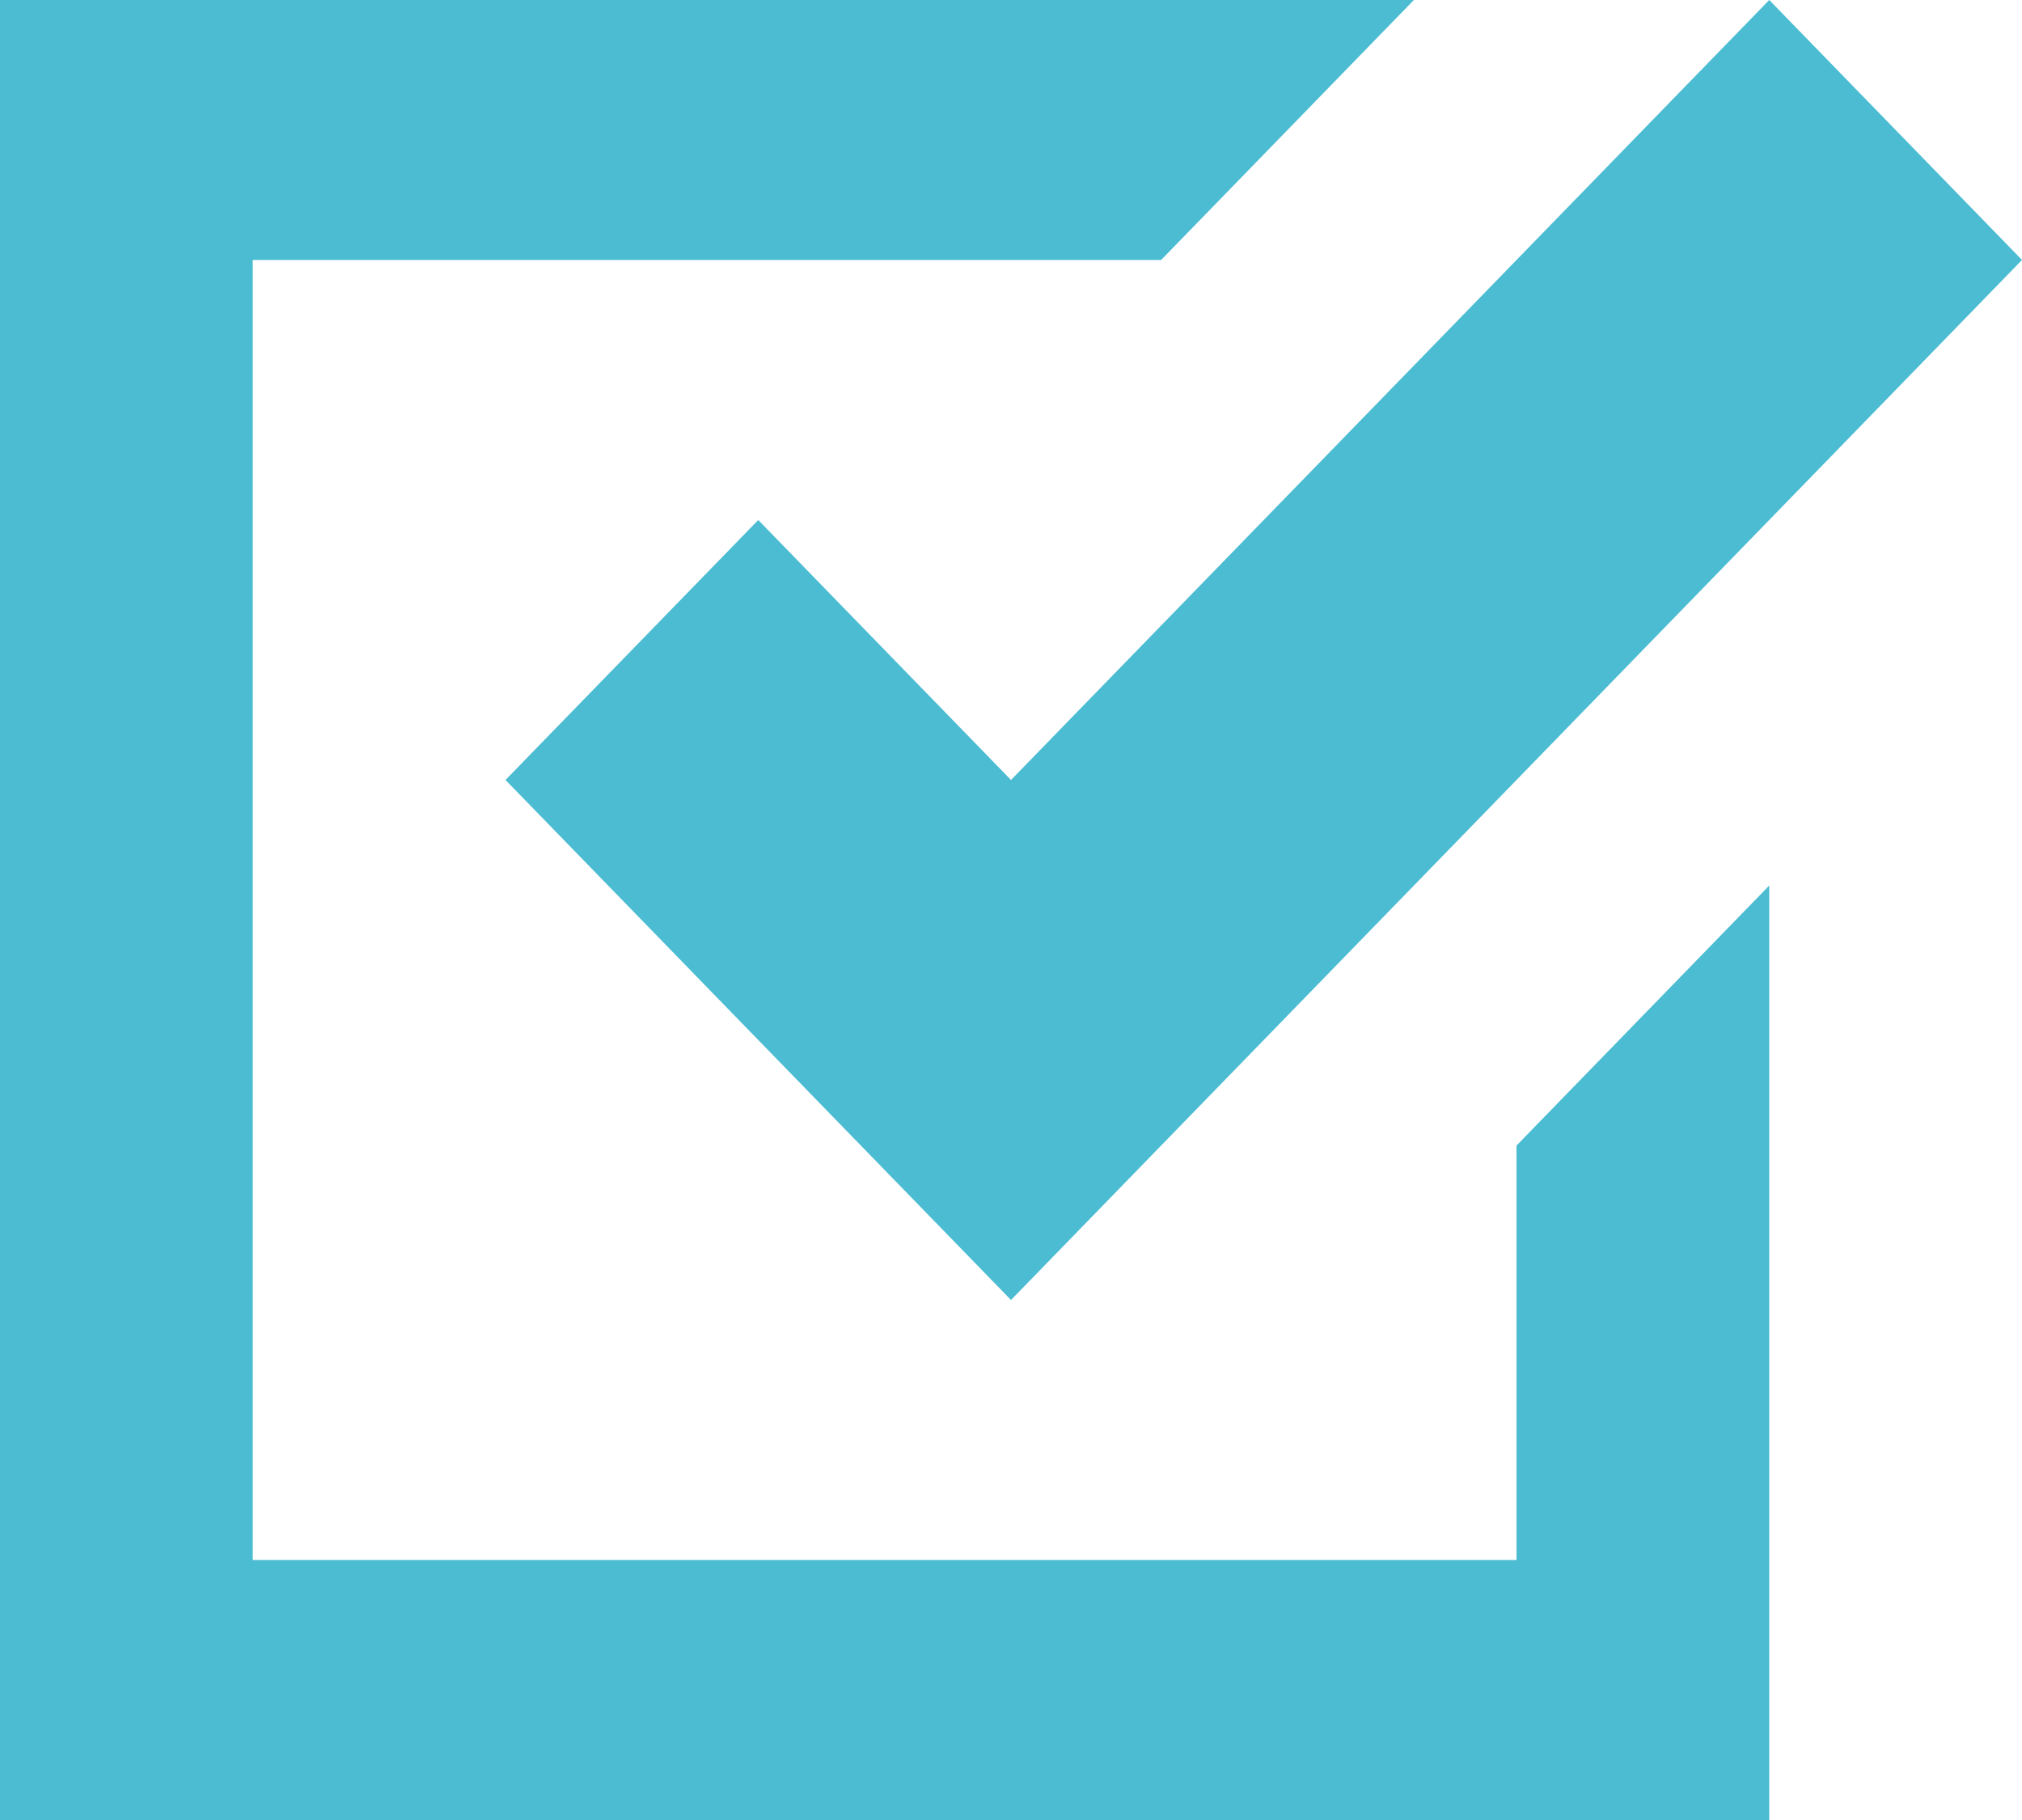 <?xml version="1.0" encoding="UTF-8" standalone="no"?>
<svg width="20px" height="18px" viewBox="0 0 20 18" version="1.1" xmlns="http://www.w3.org/2000/svg" xmlns:xlink="http://www.w3.org/1999/xlink" xmlns:sketch="http://www.bohemiancoding.com/sketch/ns">
    <!-- Generator: Sketch 3.2.2 (9983) - http://www.bohemiancoding.com/sketch -->
    <title>task</title>
    <desc>Created with Sketch.</desc>
    <defs></defs>
    <g id="Page-1" stroke="none" stroke-width="1" fill="none" fill-rule="evenodd" sketch:type="MSPage">
        <g id="Desktop" sketch:type="MSArtboardGroup" transform="translate(-181, -2510)" fill="#4BBCD2">
            <g id="職涯經歷-+-Shape-5" sketch:type="MSLayerGroup" transform="translate(181, 2502)">
                <path d="M3.99680289e-15,8 L3.99680289e-15,26 L17.5,26 L17.5,16.758 L15,19.33 L15,23.429 L2.5,23.429 L2.5,10.571 L11.485,10.571 L13.985,8 L1.77635684e-15,8 L3.99680289e-15,8 Z M17.5,8 L10,15.714 L7.5,13.143 L5,15.714 L10,20.857 L20,10.571 L17.5,8 L17.5,8 Z" id="task" sketch:type="MSShapeGroup"></path>
            </g>
        </g>
    </g>
</svg>